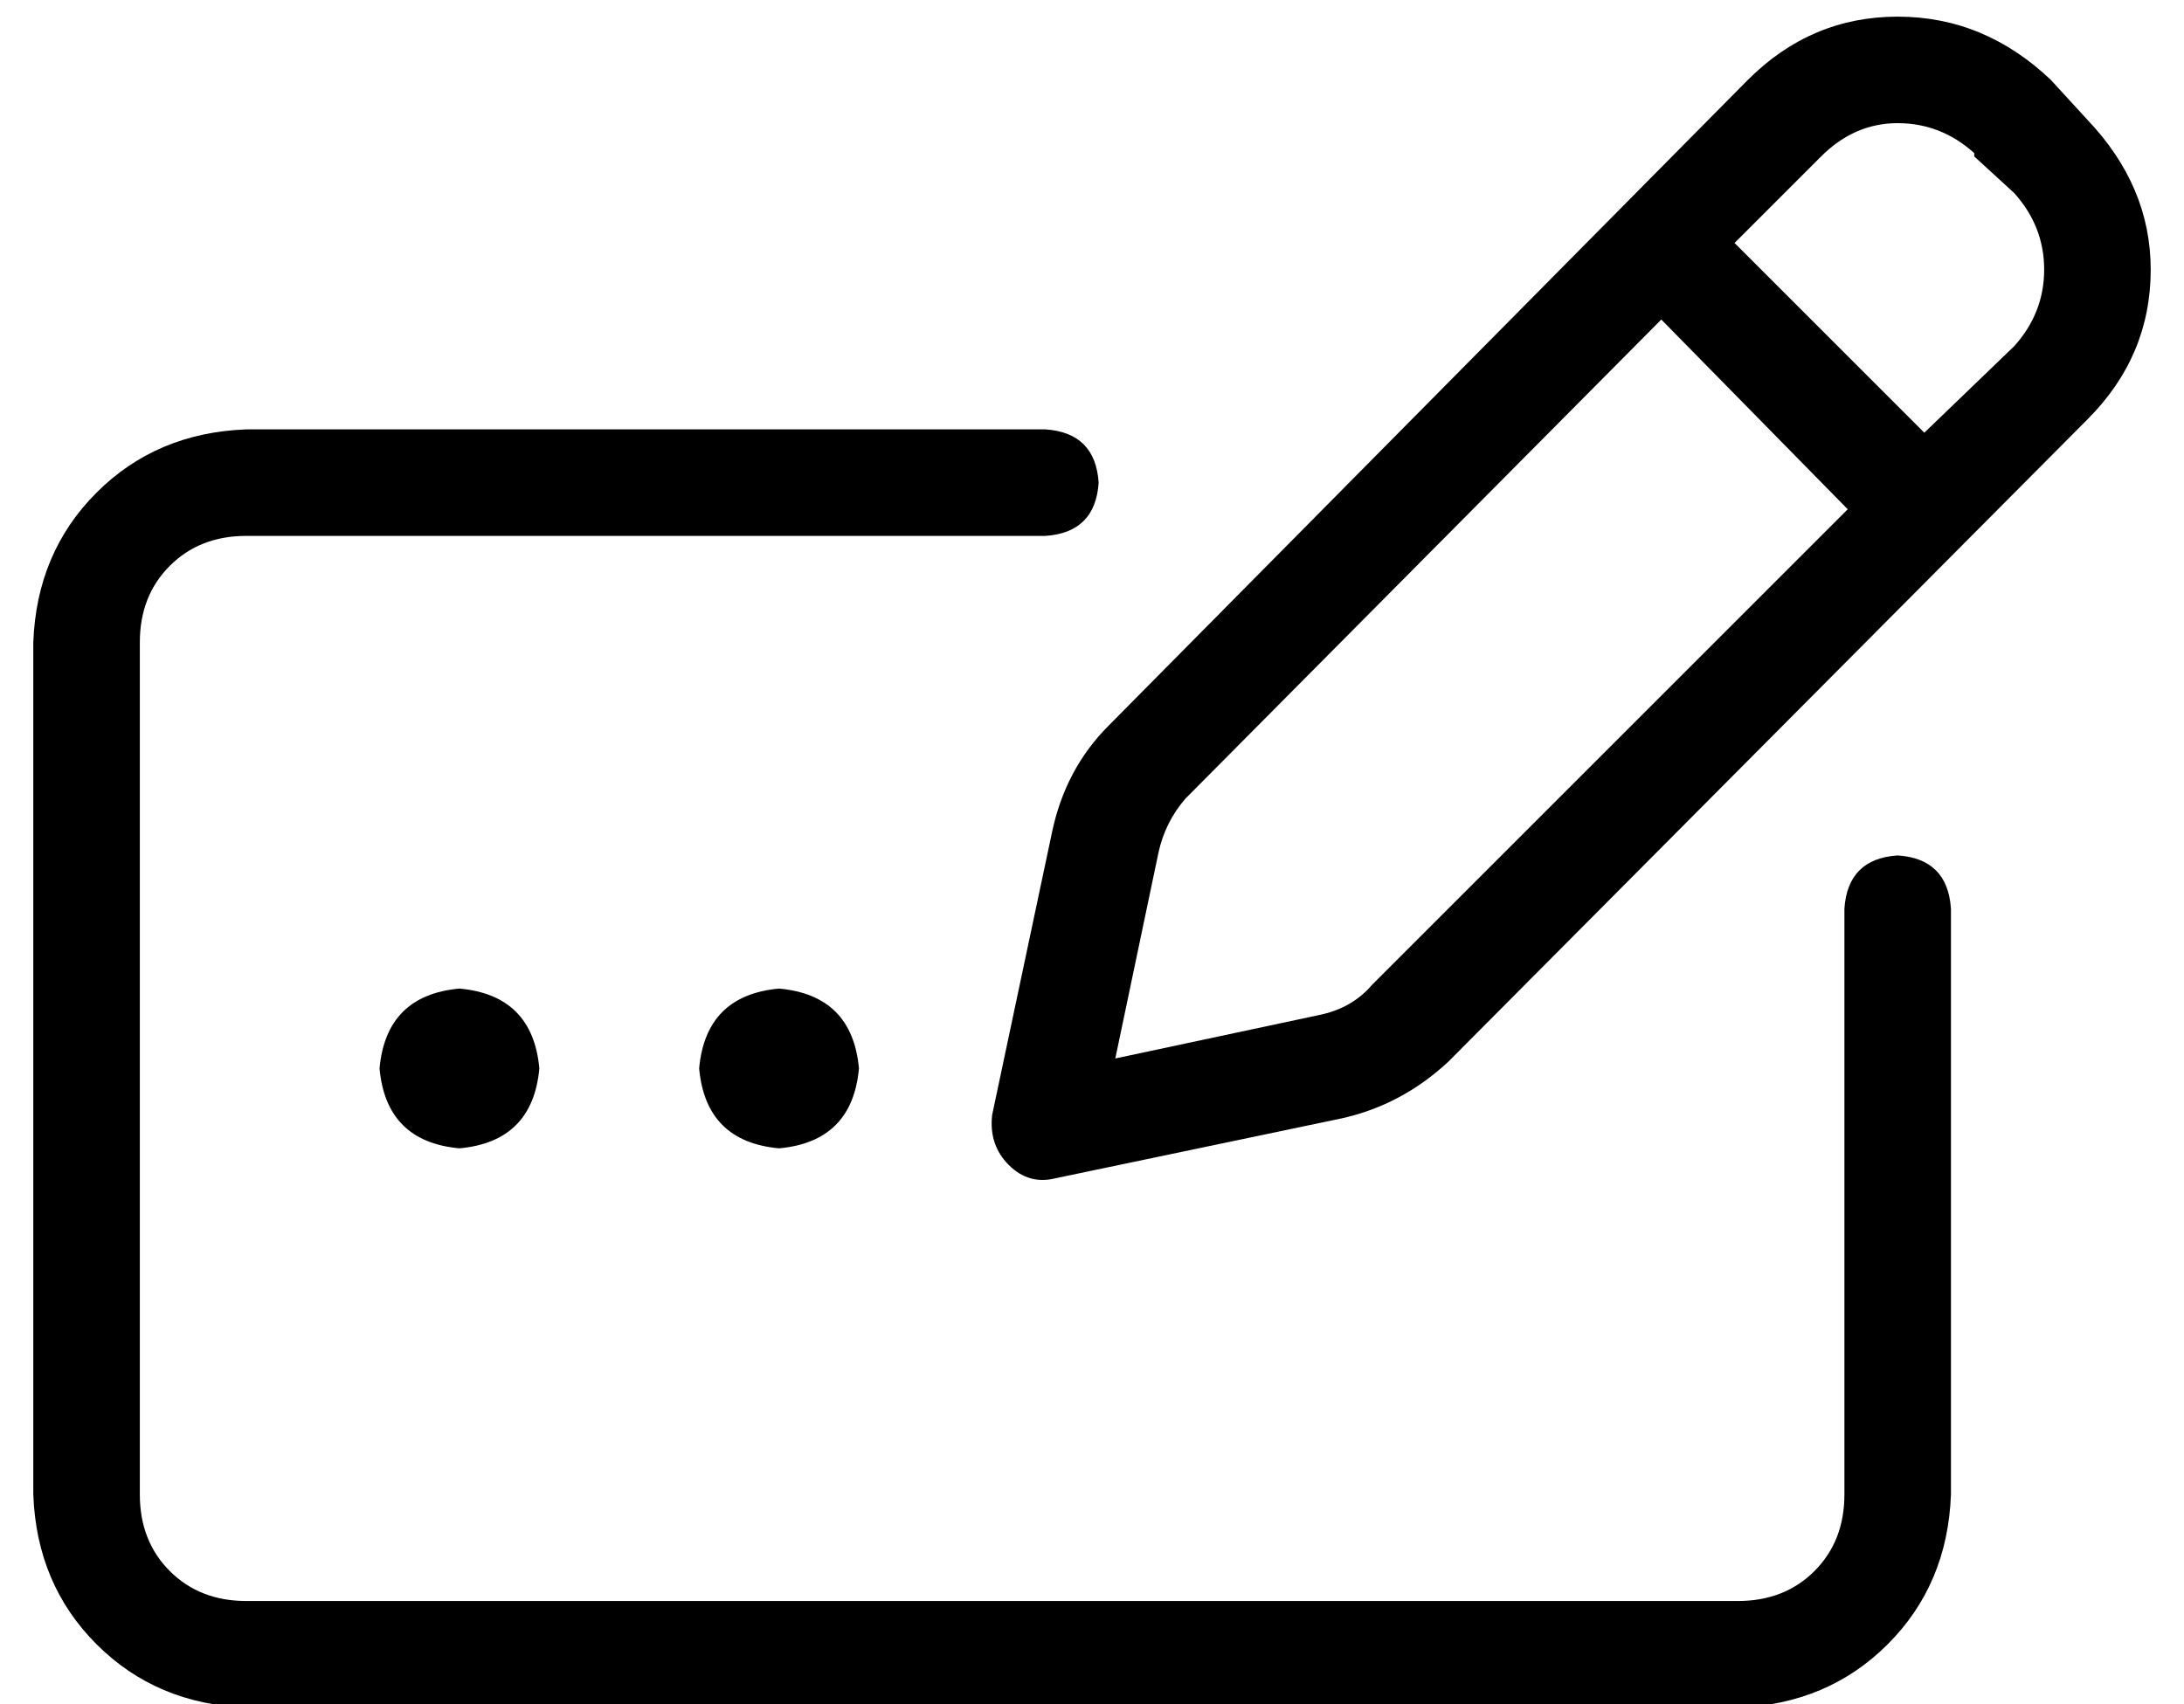 <?xml version="1.0" standalone="no"?>
<!DOCTYPE svg PUBLIC "-//W3C//DTD SVG 1.1//EN" "http://www.w3.org/Graphics/SVG/1.1/DTD/svg11.dtd" >
<svg xmlns="http://www.w3.org/2000/svg" xmlns:xlink="http://www.w3.org/1999/xlink" version="1.1" viewBox="-10 -40 656 512">
   <path fill="currentColor"
d="M583 7l12 11l-12 -11l12 11q9 10 9 23t-9 23l-27 26v0l-57 -57v0l26 -26v0q10 -10 23 -10t23 9v1zM346 200l143 -144l-143 144l143 -144l56 57v0l-143 143v0q-6 7 -16 9l-61 13v0l13 -62v0q2 -9 8 -16v0zM515 -16l-192 194l192 -194l-192 194q-13 13 -17 32l-18 85v0
q-1 9 5 15t14 4l86 -18v0q18 -4 32 -17l192 -193v0q19 -19 19 -45q0 -25 -19 -45l-11 -12v0q-20 -19 -46 -19t-45 19v0zM64 89q-27 1 -45 19v0v0q-18 18 -19 45v256v0q1 27 19 45t45 19h448v0q27 -1 45 -19t19 -45v-176v0q-1 -15 -16 -16q-15 1 -16 16v176v0q0 14 -9 23
t-23 9h-448v0q-14 0 -23 -9t-9 -23v-256v0q0 -14 9 -23t23 -9h240v0q15 -1 16 -16q-1 -15 -16 -16h-240v0zM128 305q22 -2 24 -24q-2 -22 -24 -24q-22 2 -24 24q2 22 24 24v0zM248 281q-2 -22 -24 -24q-22 2 -24 24q2 22 24 24q22 -2 24 -24v0z" />
</svg>
